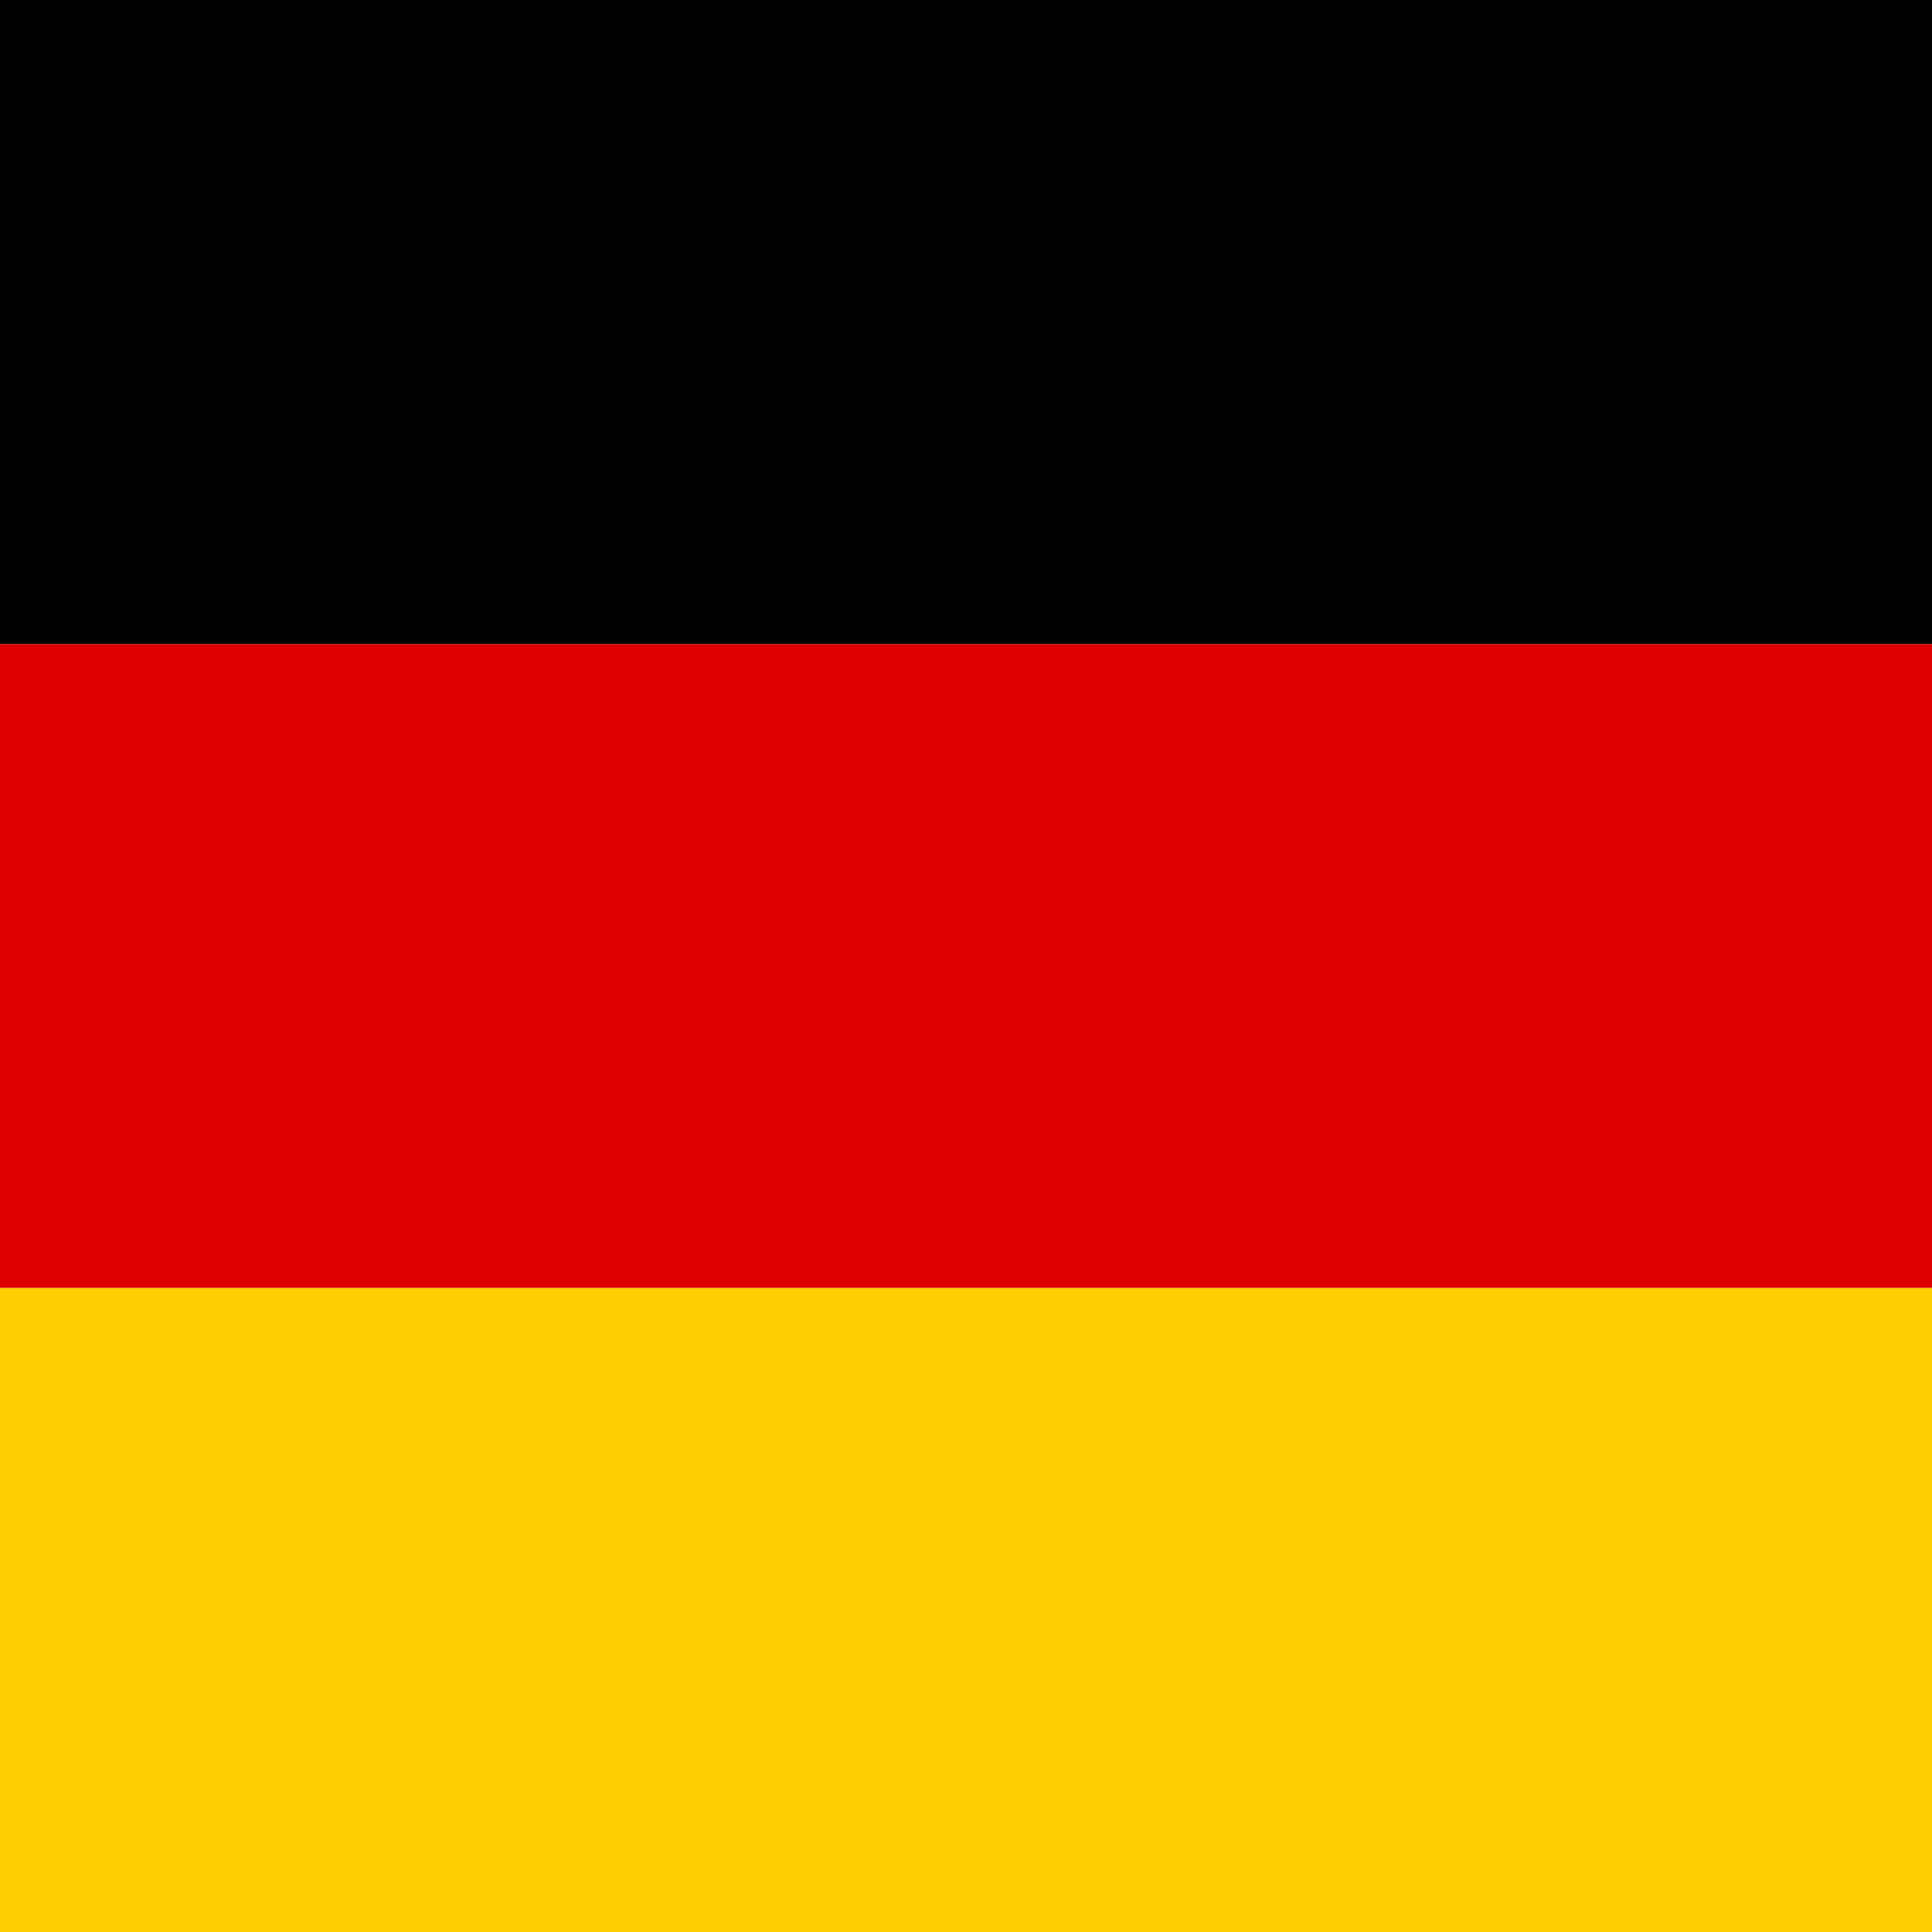 <svg width="24" height="24" viewBox="0 0 24 24" fill="none" xmlns="http://www.w3.org/2000/svg">
<g id="Germany (DE)" clip-path="url(#clip0_1368_28981)">
<path id="Vector" d="M0 15.998H24V24H0V15.998Z" fill="#FFCE00"/>
<path id="Vector_2" d="M0 0H24V8.002H0V0Z" fill="black"/>
<path id="Vector_3" d="M0 8.001H24V15.998H0V8.001Z" fill="#DD0000"/>
</g>
<defs>
<clipPath id="clip0_1368_28981">
<rect width="24" height="24" fill="white"/>
</clipPath>
</defs>
</svg>
